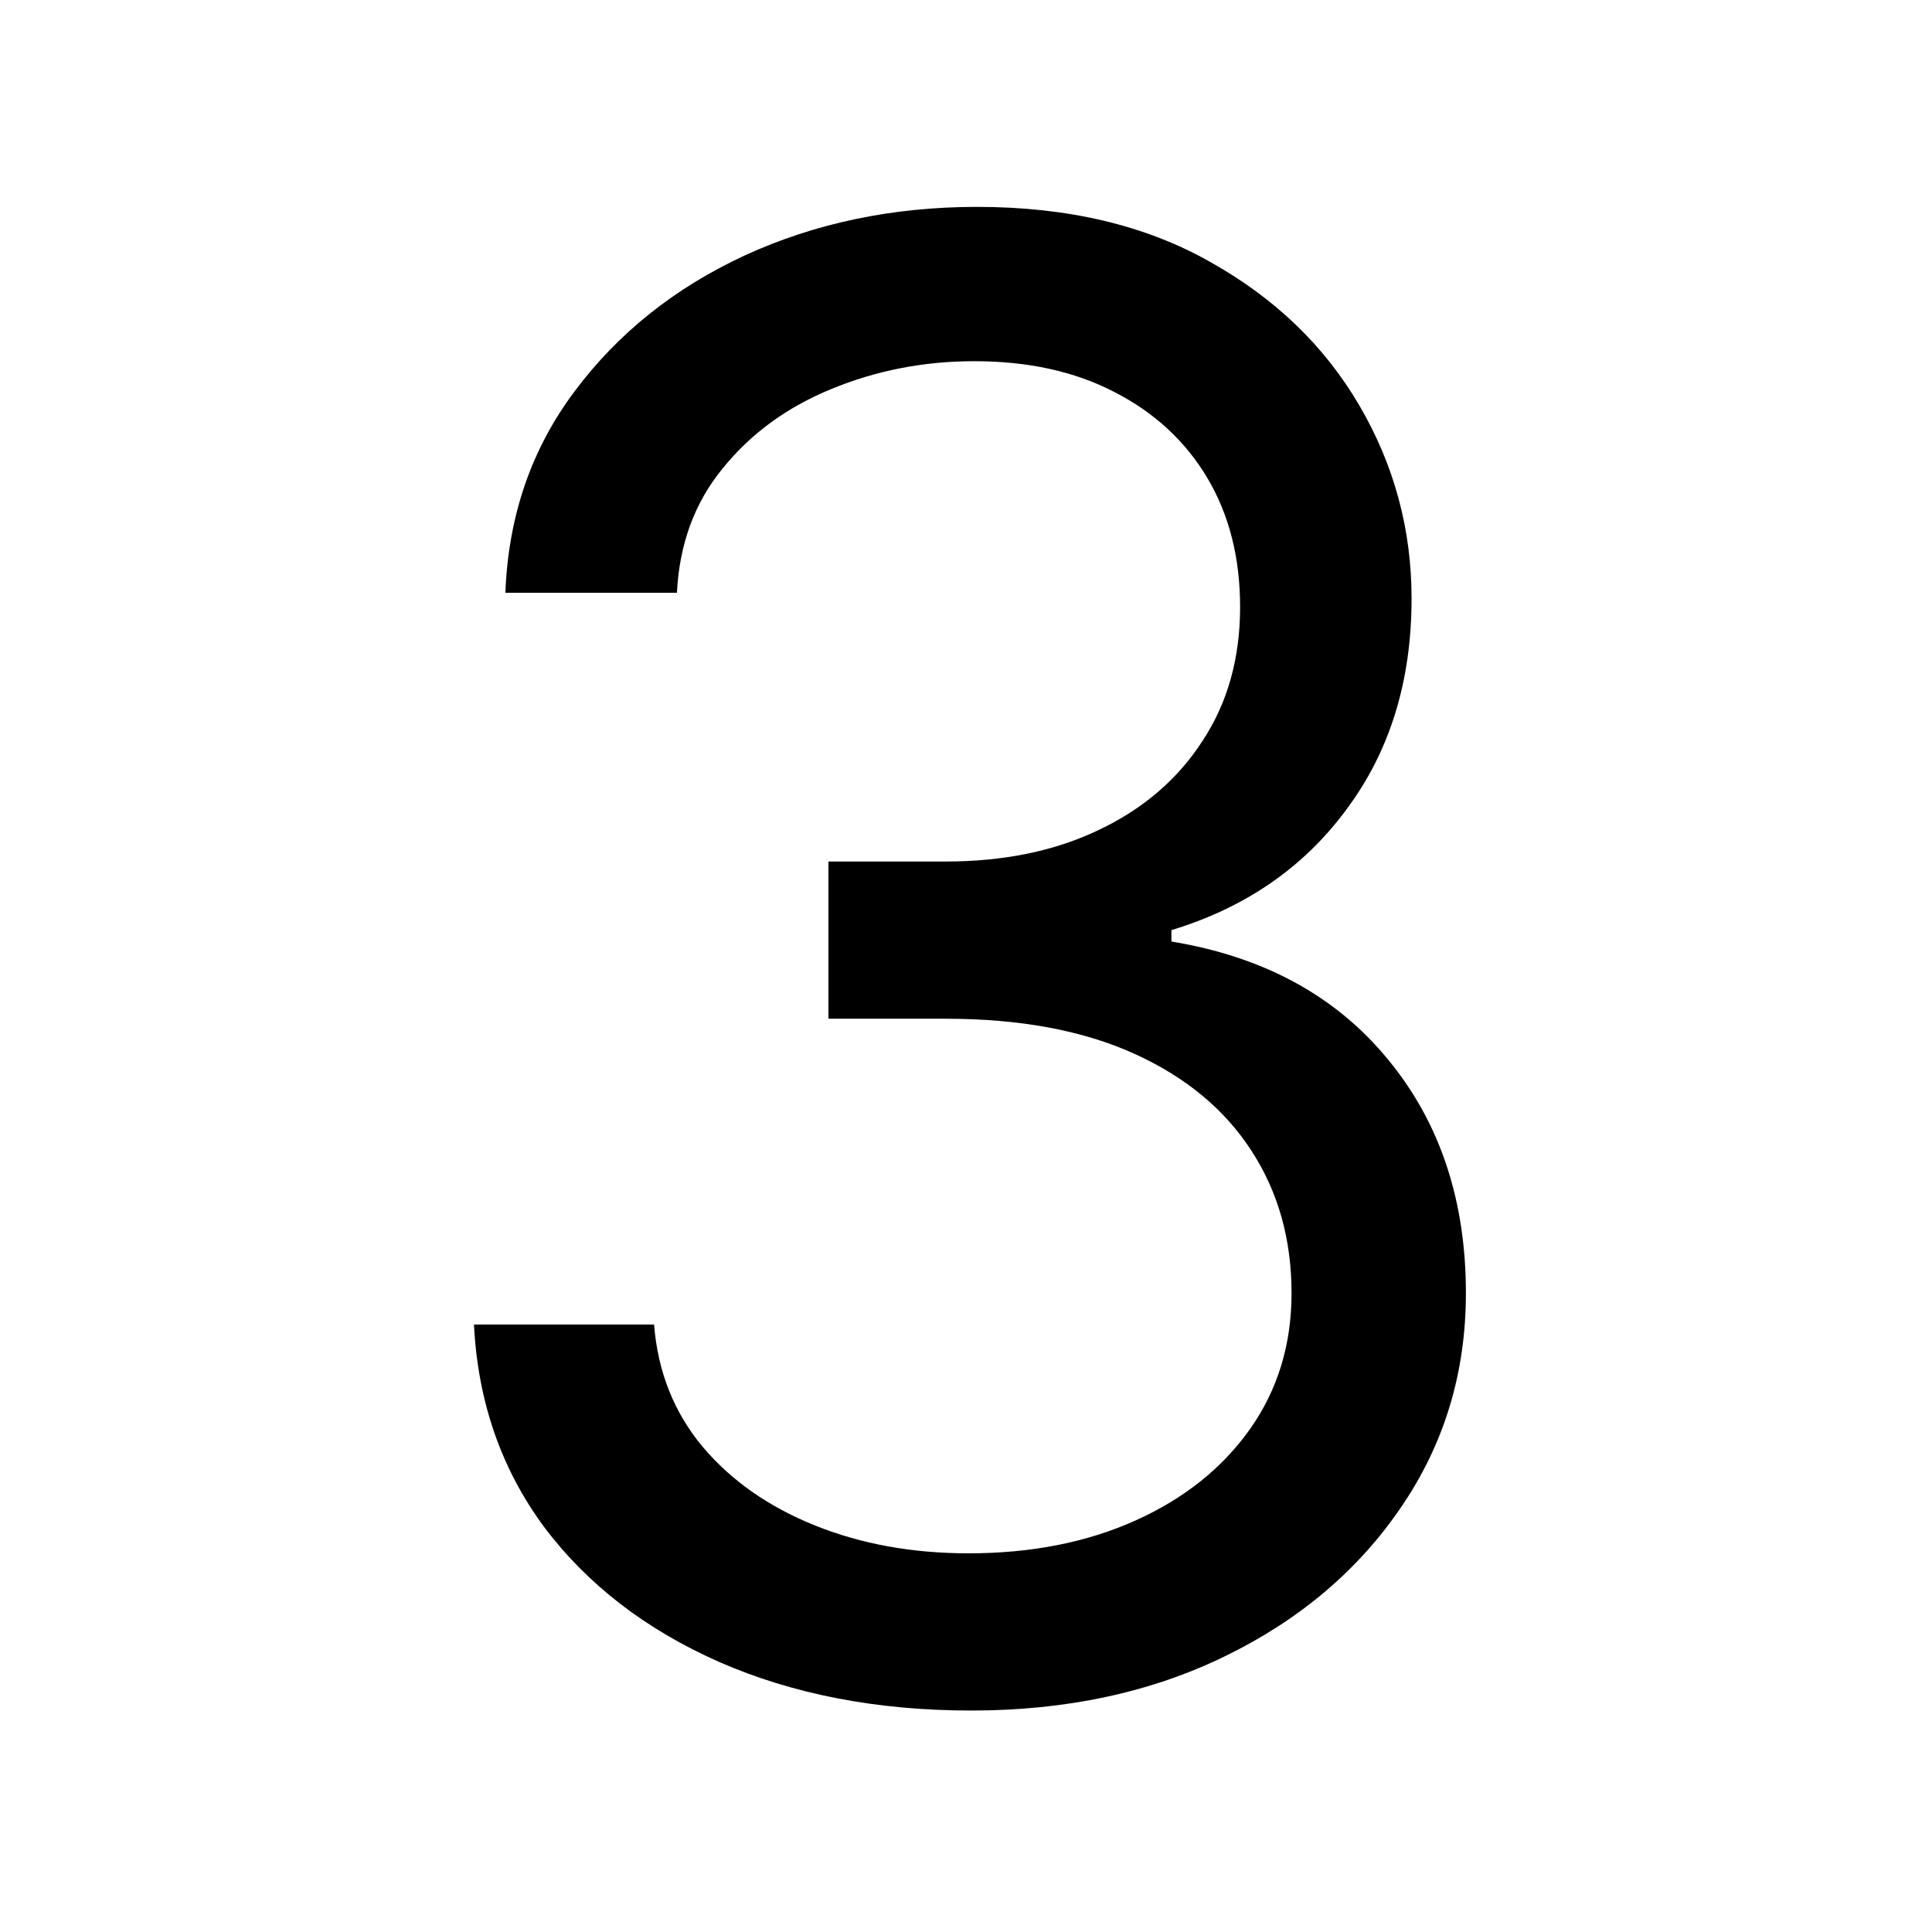 <svg width="24" height="24" viewBox="0 0 24 24" fill="none" xmlns="http://www.w3.org/2000/svg">
                        <rect width="24" height="24" fill="none" />
                        <path
                            d="M12.067 21.249C10.895 21.249 9.85 21.047 8.933 20.645C8.021 20.242 7.296 19.683 6.758 18.967C6.225 18.245 5.935 17.407 5.888 16.454H8.125C8.172 17.041 8.373 17.547 8.729 17.973C9.084 18.393 9.548 18.718 10.122 18.949C10.696 19.18 11.333 19.296 12.031 19.296C12.812 19.296 13.505 19.159 14.108 18.887C14.712 18.615 15.186 18.236 15.529 17.751C15.872 17.265 16.044 16.703 16.044 16.064C16.044 15.395 15.878 14.806 15.547 14.297C15.215 13.782 14.73 13.38 14.091 13.09C13.451 12.8 12.67 12.655 11.747 12.655H10.291V10.702H11.747C12.469 10.702 13.102 10.572 13.647 10.311C14.197 10.051 14.626 9.684 14.934 9.21C15.248 8.737 15.405 8.18 15.405 7.541C15.405 6.926 15.268 6.39 14.996 5.934C14.724 5.479 14.339 5.123 13.842 4.869C13.351 4.614 12.771 4.487 12.102 4.487C11.475 4.487 10.883 4.603 10.326 4.833C9.776 5.058 9.326 5.387 8.977 5.819C8.628 6.245 8.439 6.76 8.409 7.364H6.278C6.314 6.411 6.601 5.576 7.139 4.86C7.678 4.138 8.382 3.576 9.252 3.173C10.128 2.771 11.09 2.57 12.138 2.57C13.262 2.57 14.227 2.797 15.032 3.253C15.837 3.703 16.455 4.298 16.887 5.038C17.319 5.777 17.535 6.576 17.535 7.435C17.535 8.459 17.266 9.332 16.727 10.054C16.195 10.776 15.47 11.276 14.552 11.554V11.696C15.701 11.885 16.597 12.374 17.242 13.161C17.887 13.942 18.21 14.91 18.21 16.064C18.21 17.052 17.941 17.94 17.402 18.727C16.869 19.509 16.142 20.124 15.218 20.574C14.295 21.024 13.244 21.249 12.067 21.249Z"
                            fill="black" />
                    </svg>